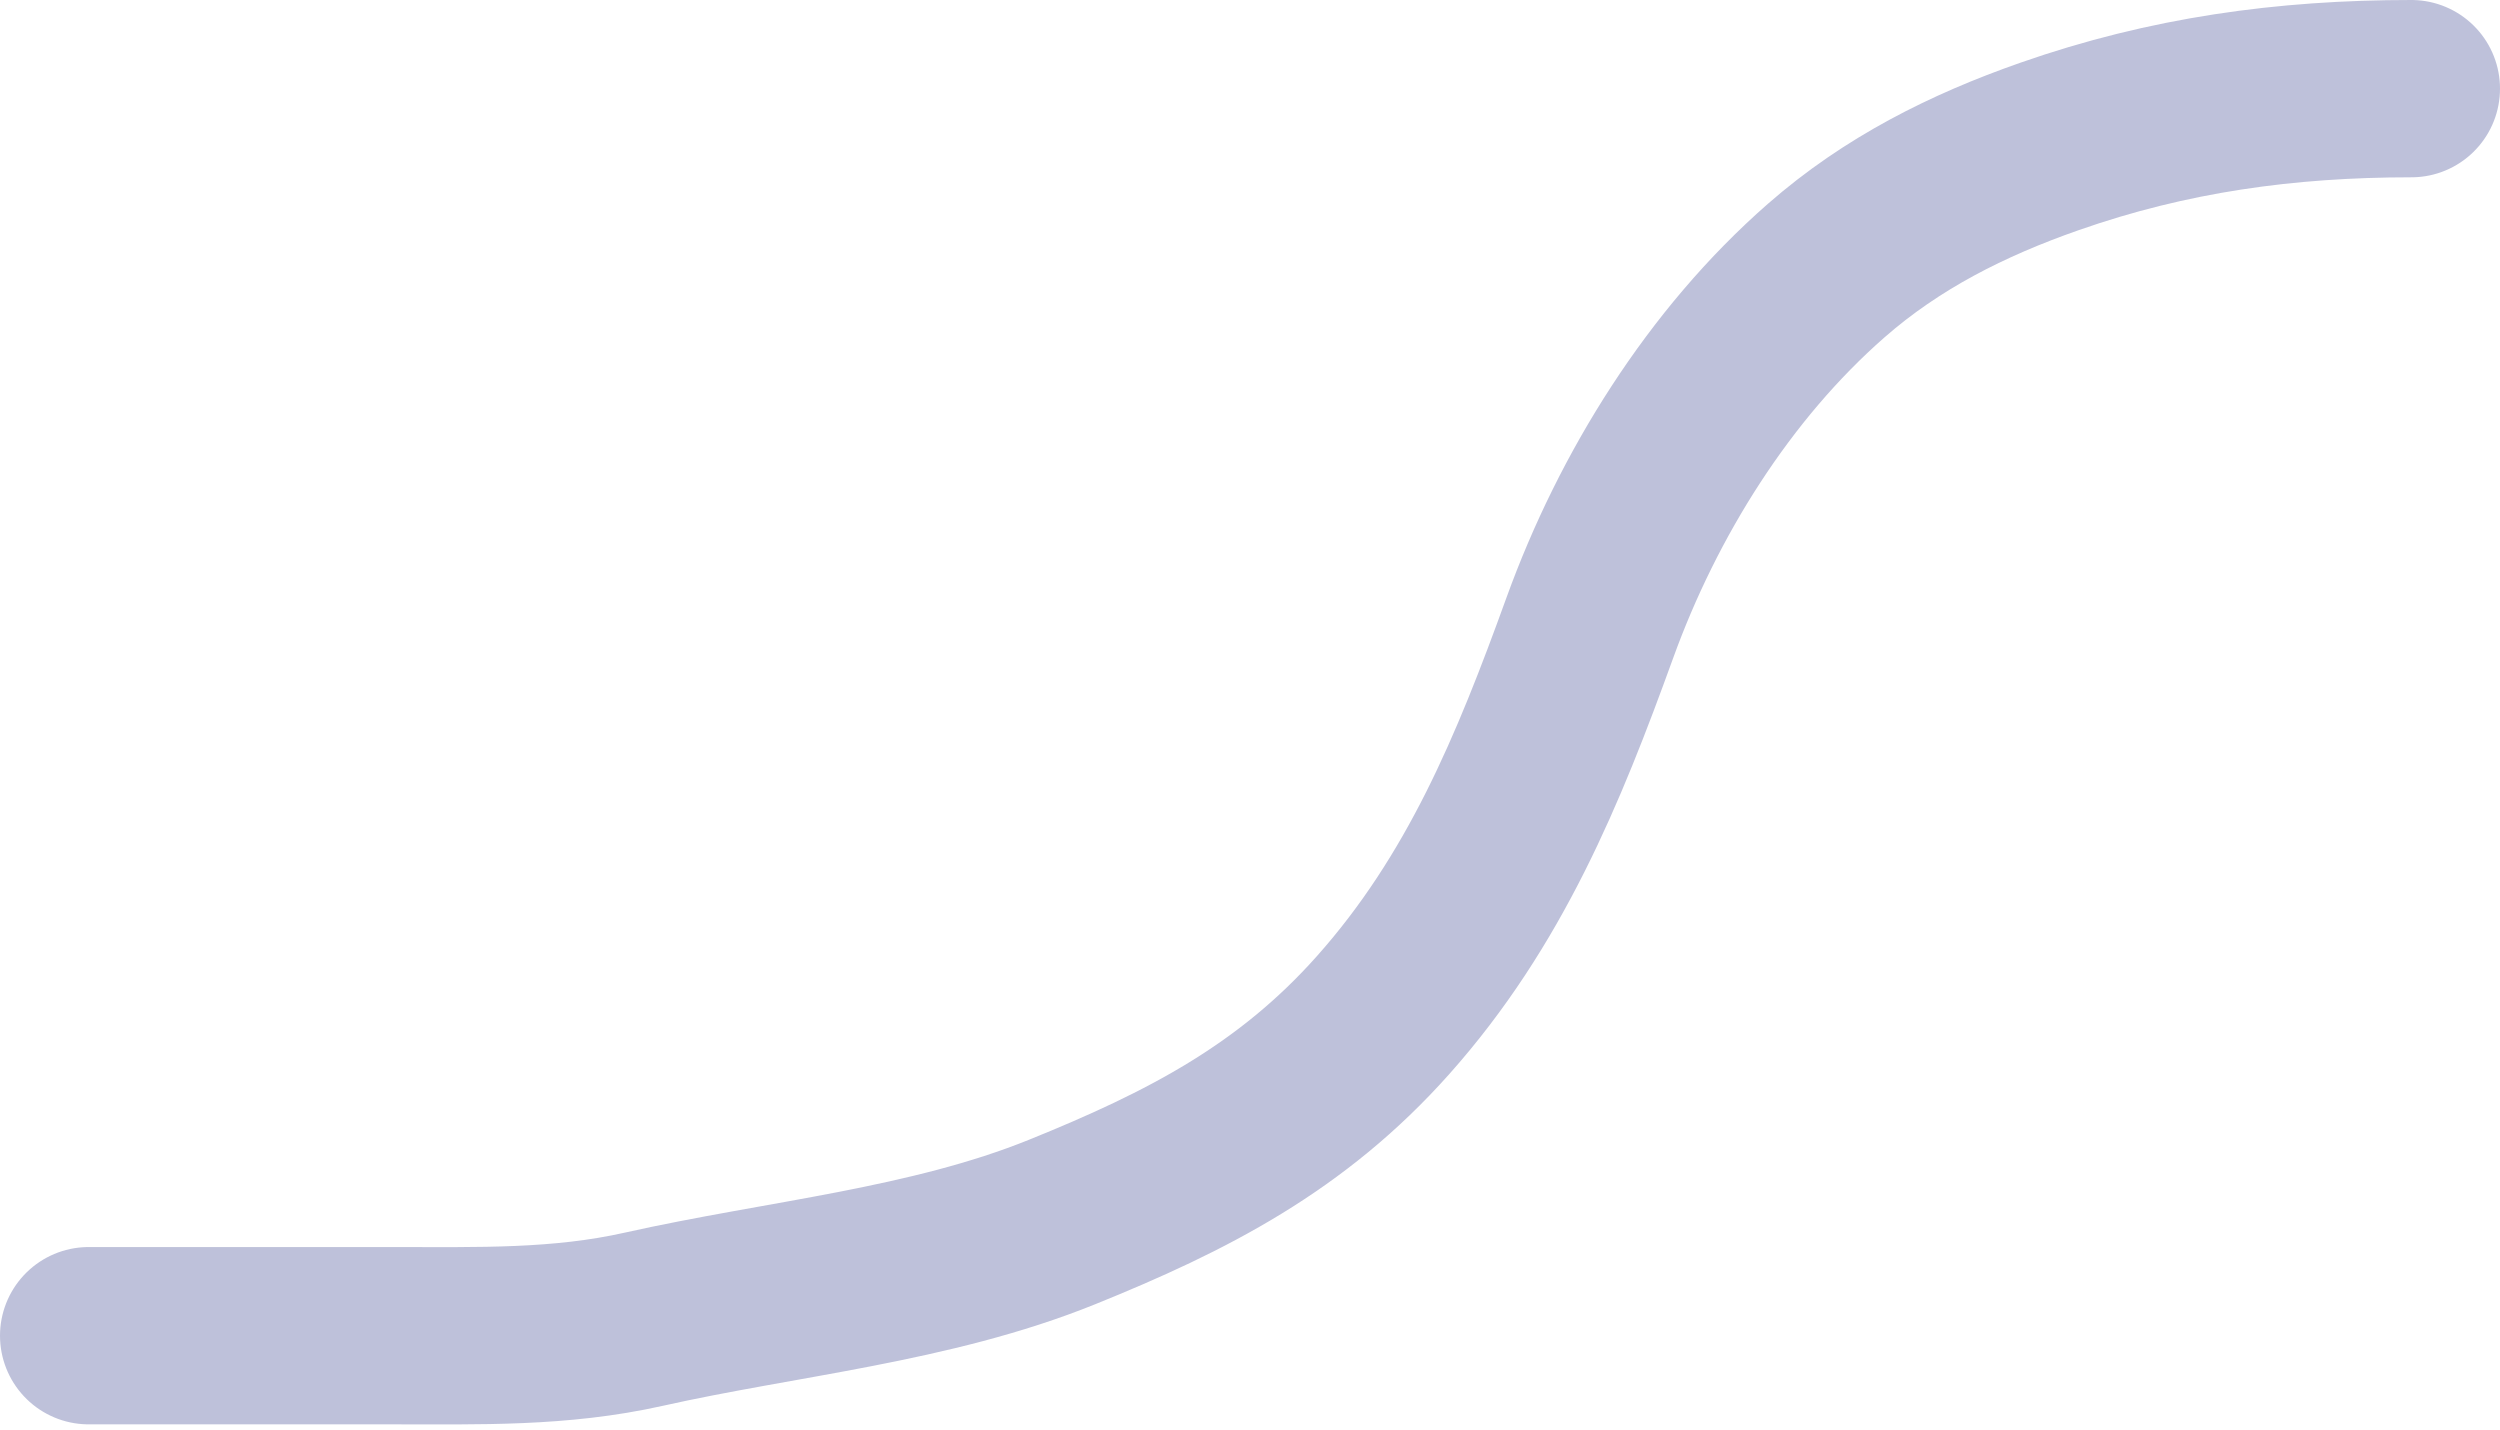 <svg width="423" height="242" viewBox="0 0 423 242" fill="none" xmlns="http://www.w3.org/2000/svg">
<path d="M15 226C32.185 226 49.37 226 66.556 226C80.982 226 94.737 226.393 108.889 223.222C132.228 217.993 157.377 215.785 179.667 206.778C200.937 198.182 218.564 189.117 234 171.778C251.248 152.403 260.309 130.242 269 106.222C277.17 83.644 290.878 61.634 309 45.778C320.106 36.06 332.848 29.653 346.778 24.778C366.904 17.733 386.7 15 408 15" stroke="#BEC1DA" stroke-width="30" stroke-linecap="round"/>
</svg>
